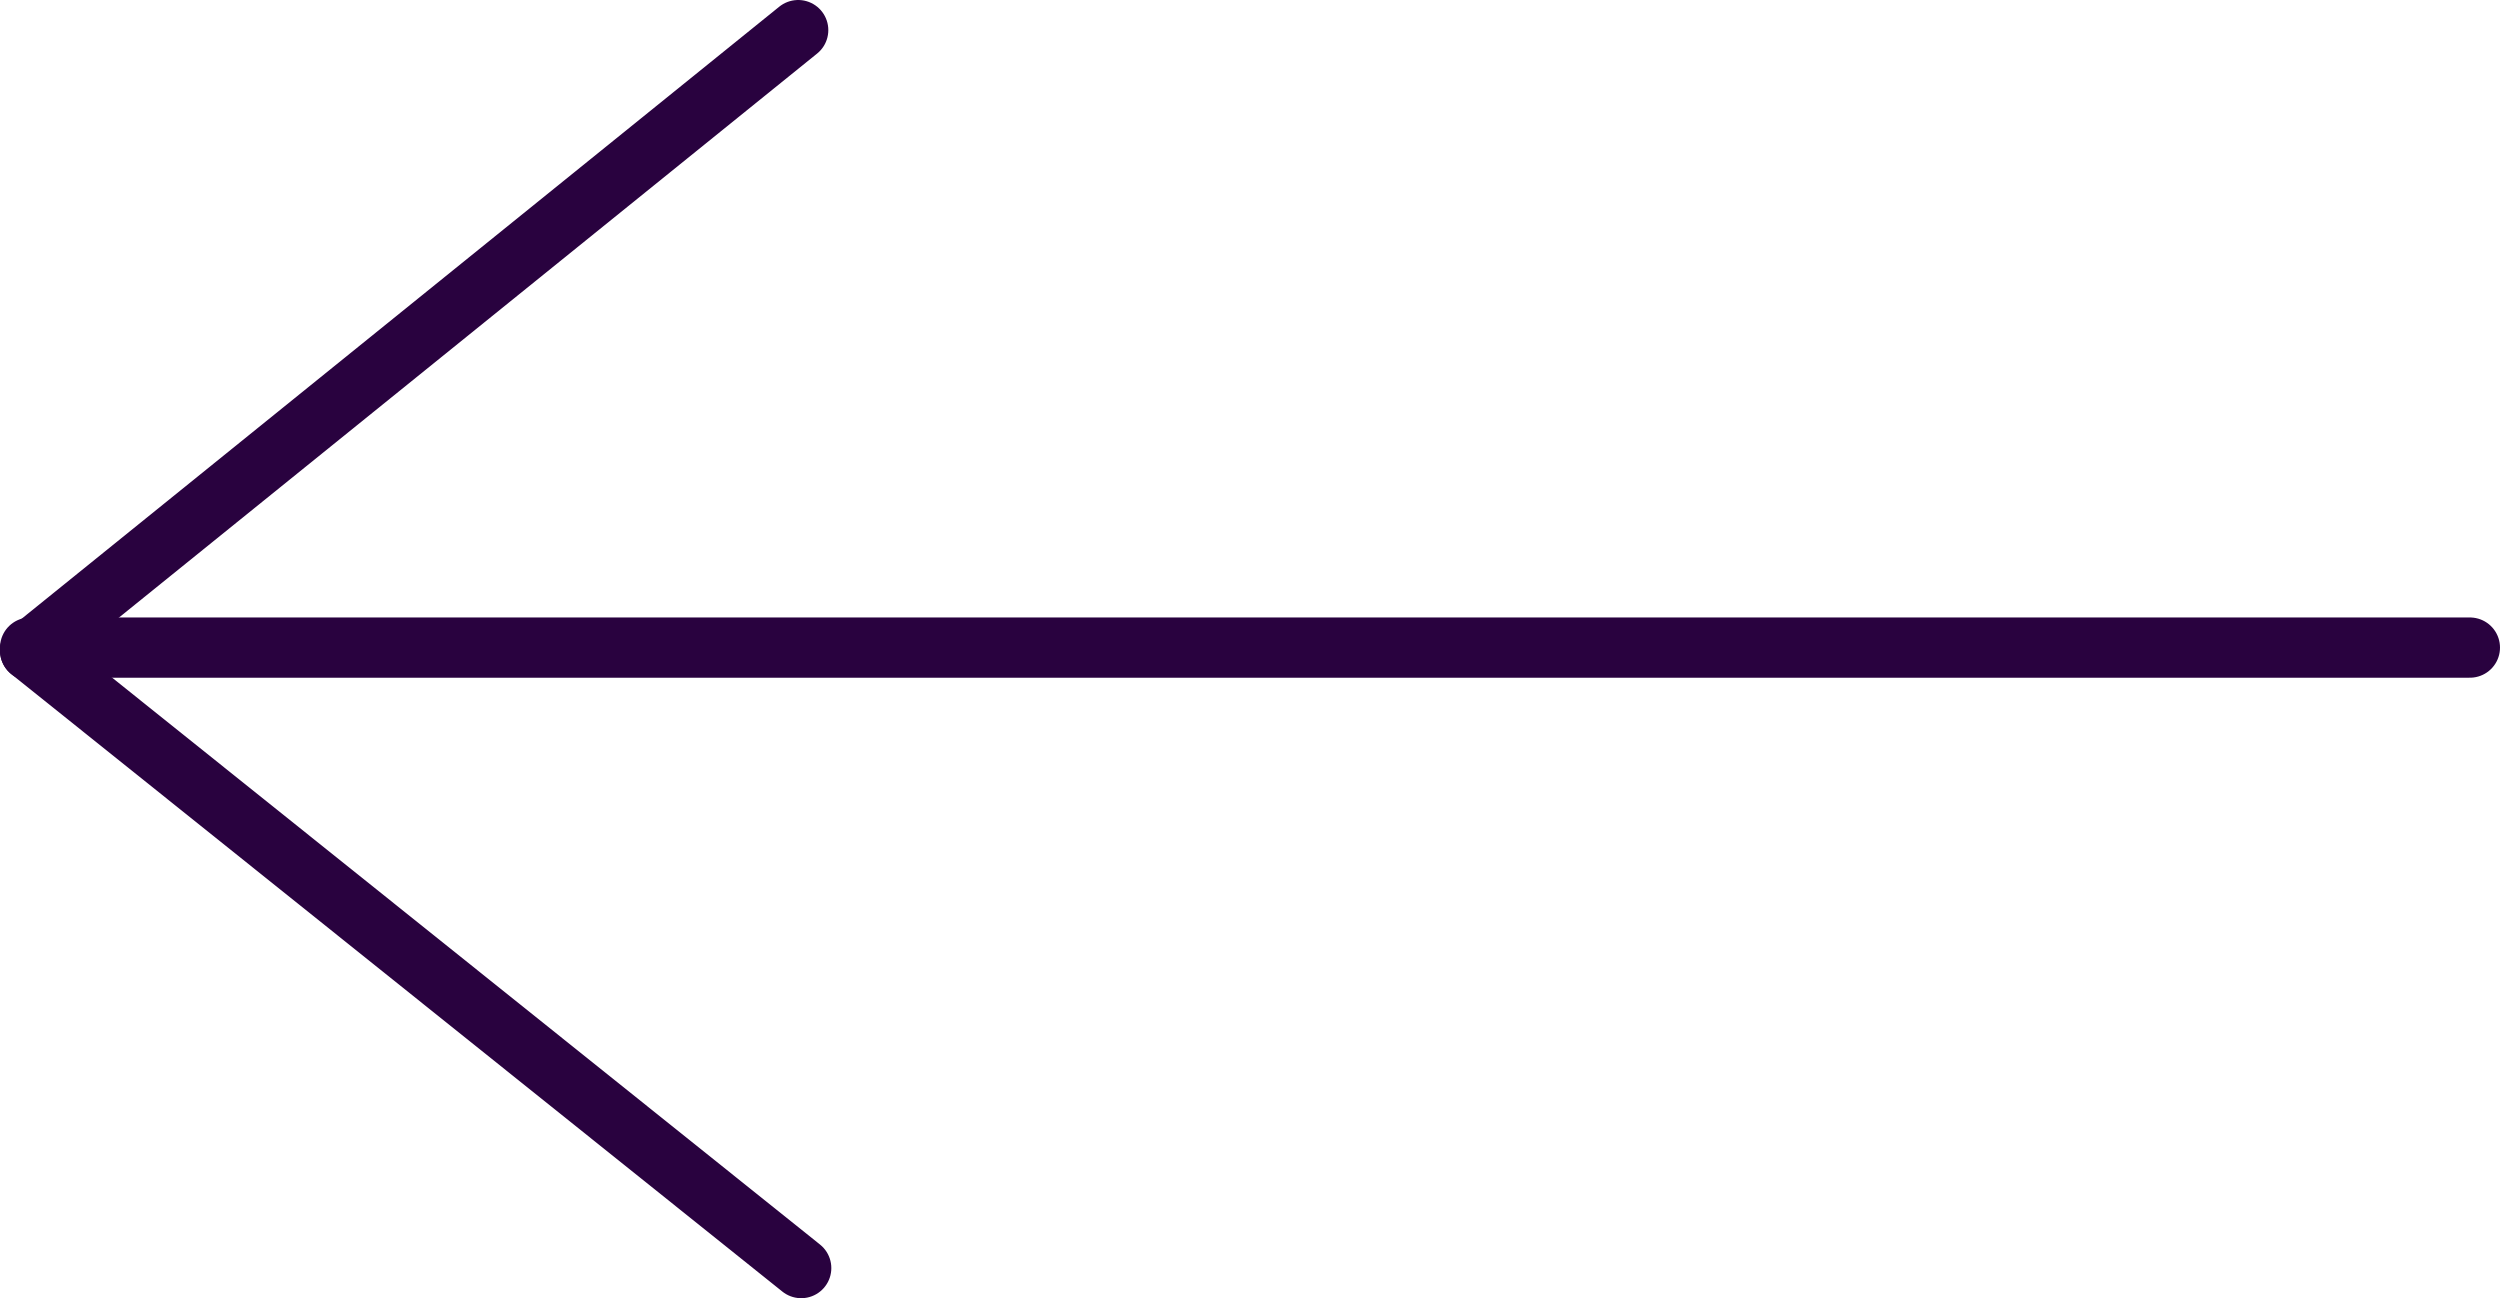 <svg xmlns="http://www.w3.org/2000/svg" width="83" height="43.1" viewBox="0 0 83 43.1">
    <g id="Next_Button_New" data-name="Next Button_New" transform="translate(-0.1)">
    <path id="Path_9802" data-name="Path 9802" d="M1.1,21.6L26.6,1L1.1,21.6z" fill="none" stroke="#29023f" stroke-linecap="round" stroke-linejoin="round" stroke-width="2"/>
    <path id="Path_9803" data-name="Path 9803" d="M26.7,42.1L1.1,21.6L26.7,42.1z" fill="none" stroke="#29023f" stroke-linecap="round" stroke-linejoin="round" stroke-width="2"/>
    <line id="Line_944" data-name="Line 944" x1="81" transform="translate(1.1 21.5)" fill="none" stroke="#29023f" stroke-linecap="round" stroke-linejoin="round" stroke-width="2"/>
    </g>
</svg>